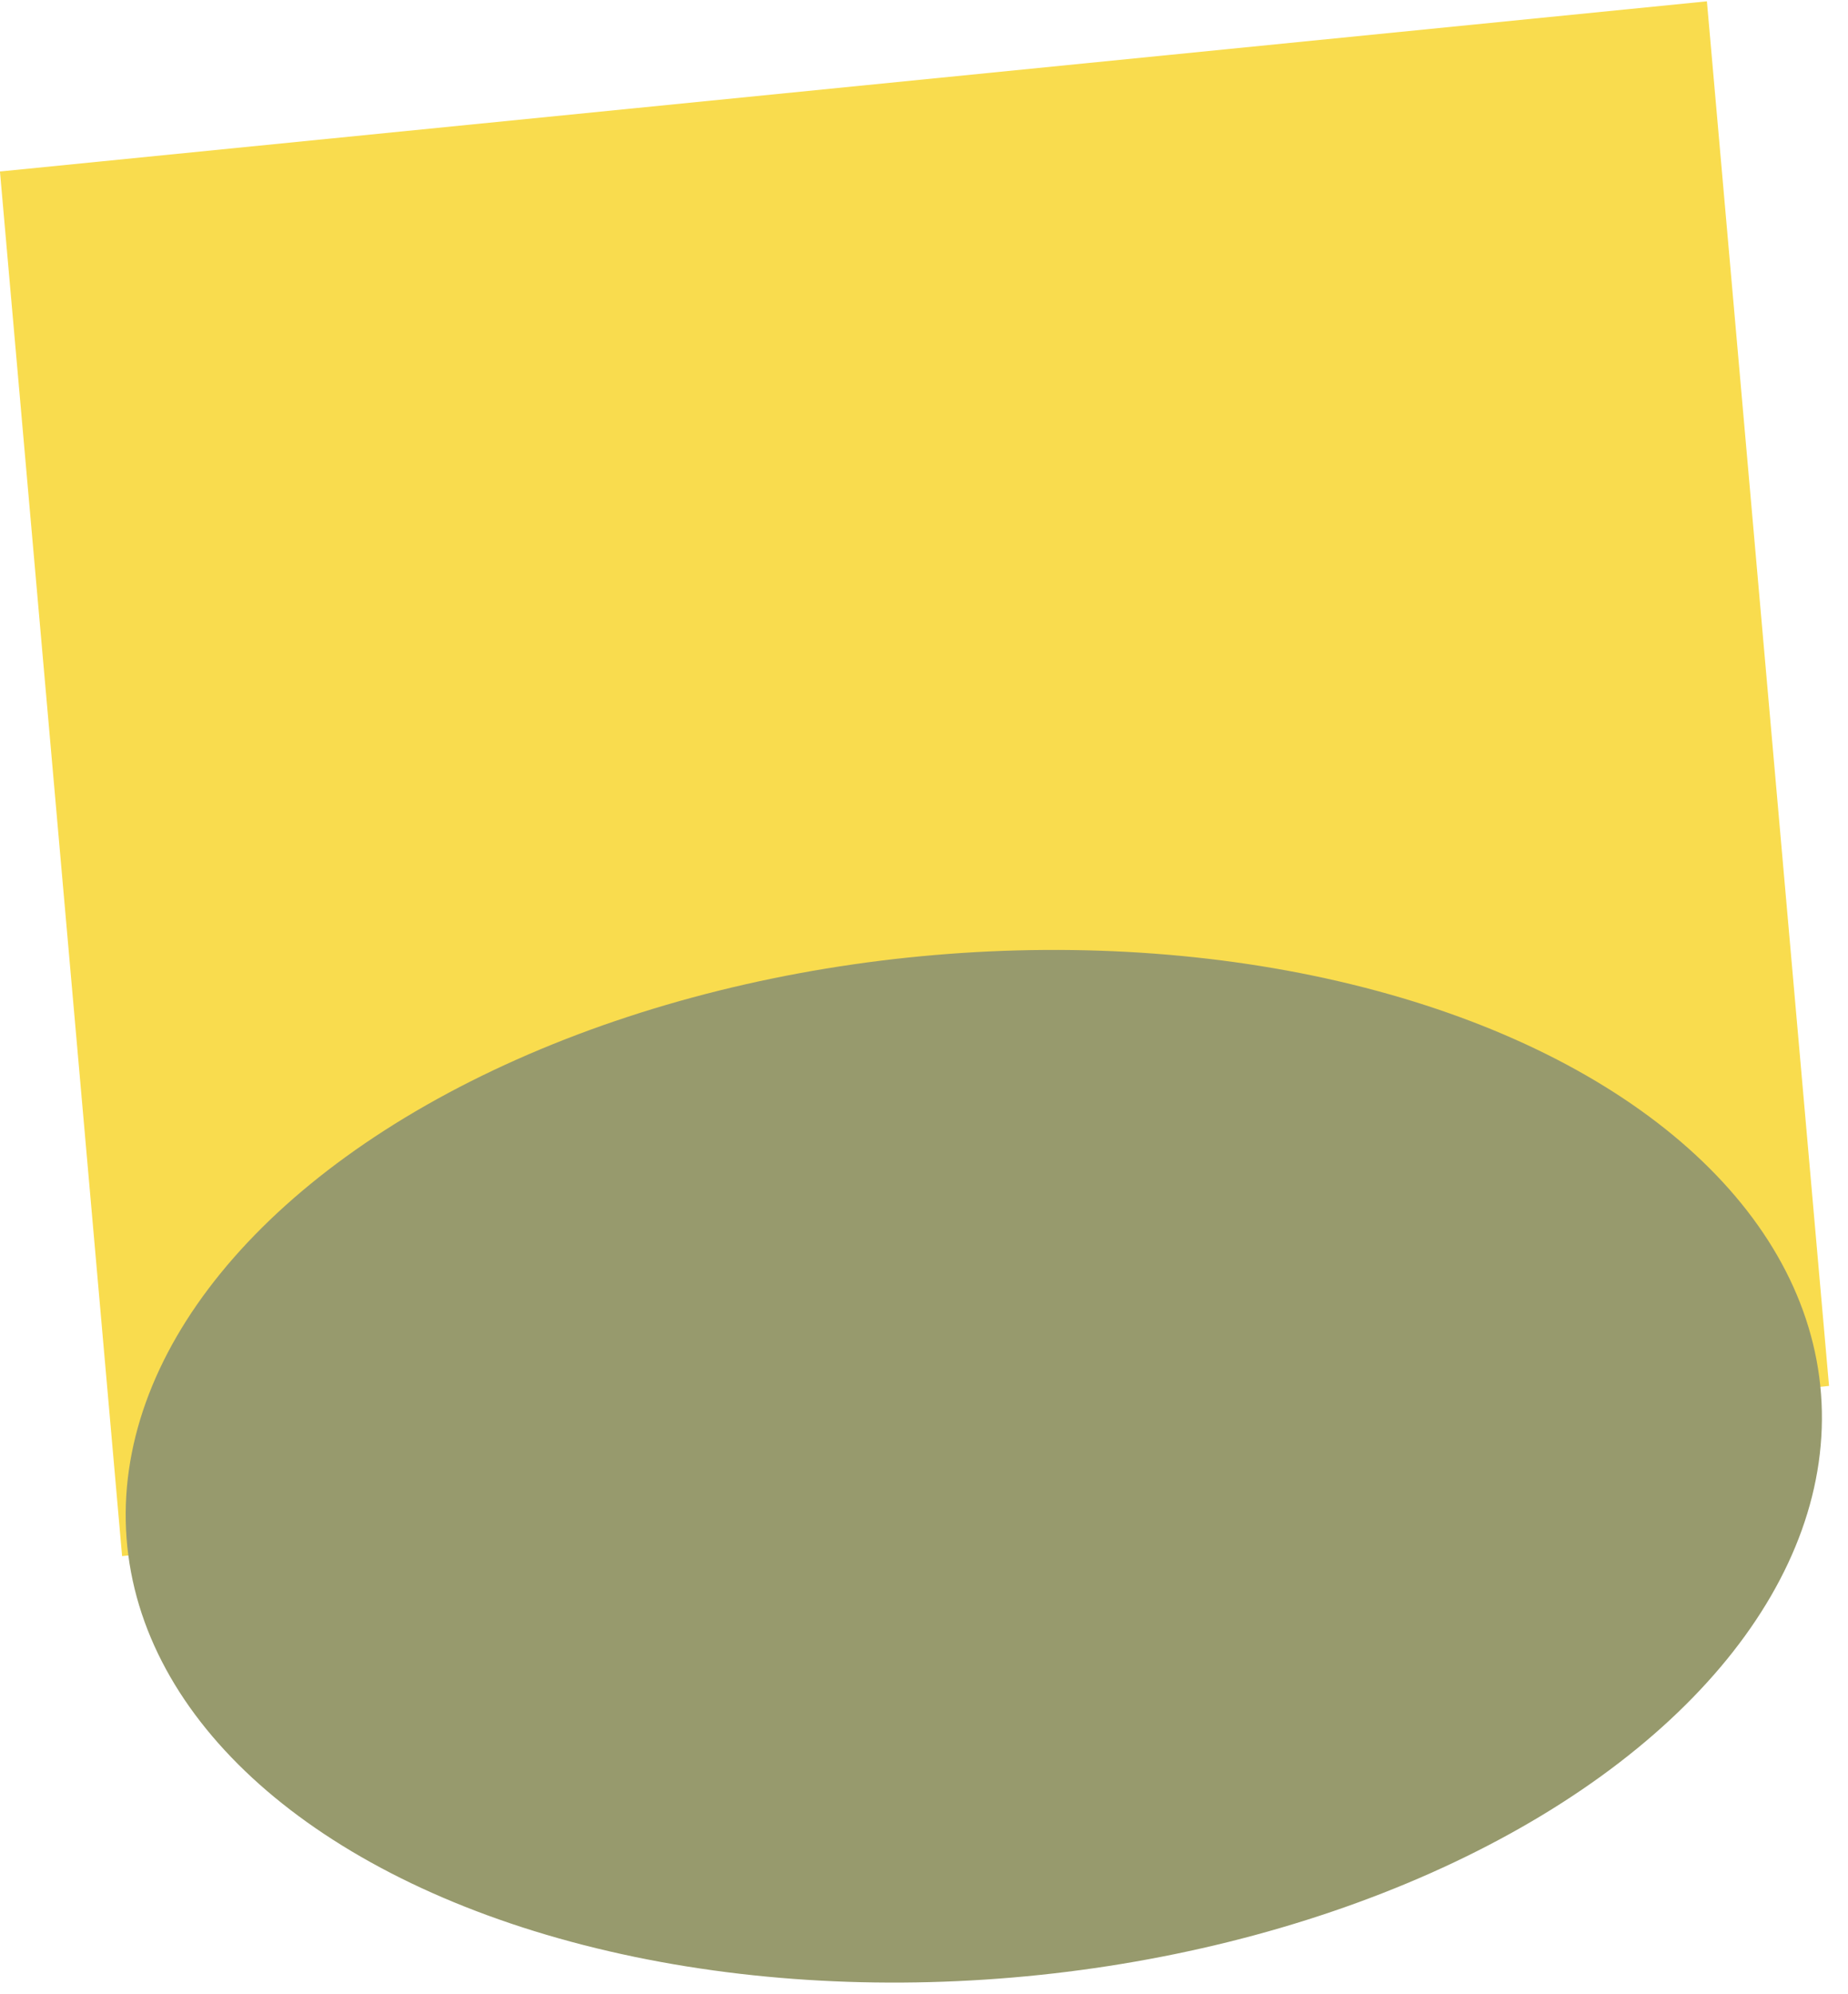 <?xml version="1.0" encoding="UTF-8" standalone="no"?>
<!DOCTYPE svg PUBLIC "-//W3C//DTD SVG 1.1//EN" "http://www.w3.org/Graphics/SVG/1.1/DTD/svg11.dtd">
<svg width="100%" height="100%" viewBox="0 0 89 96" version="1.1" xmlns="http://www.w3.org/2000/svg" xmlns:xlink="http://www.w3.org/1999/xlink" xml:space="preserve" xmlns:serif="http://www.serif.com/" style="fill-rule:evenodd;clip-rule:evenodd;stroke-linejoin:round;stroke-miterlimit:2;">
    <g transform="matrix(0.719,0,0,0.767,-13.576,17.055)">
        <g transform="matrix(1.006,-0.094,0.104,1.105,-10.146,-4.224)">
            <rect x="29.272" y="-4.067" width="113.653" height="78.664" style="fill:rgb(249,220,78);"/>
        </g>
        <g transform="matrix(1.142,-0.091,0.085,1.056,-23.447,-12.72)">
            <ellipse cx="87.802" cy="85.723" rx="49.693" ry="30.395" style="fill:rgb(151,154,109);"/>
        </g>
    </g>
</svg>
